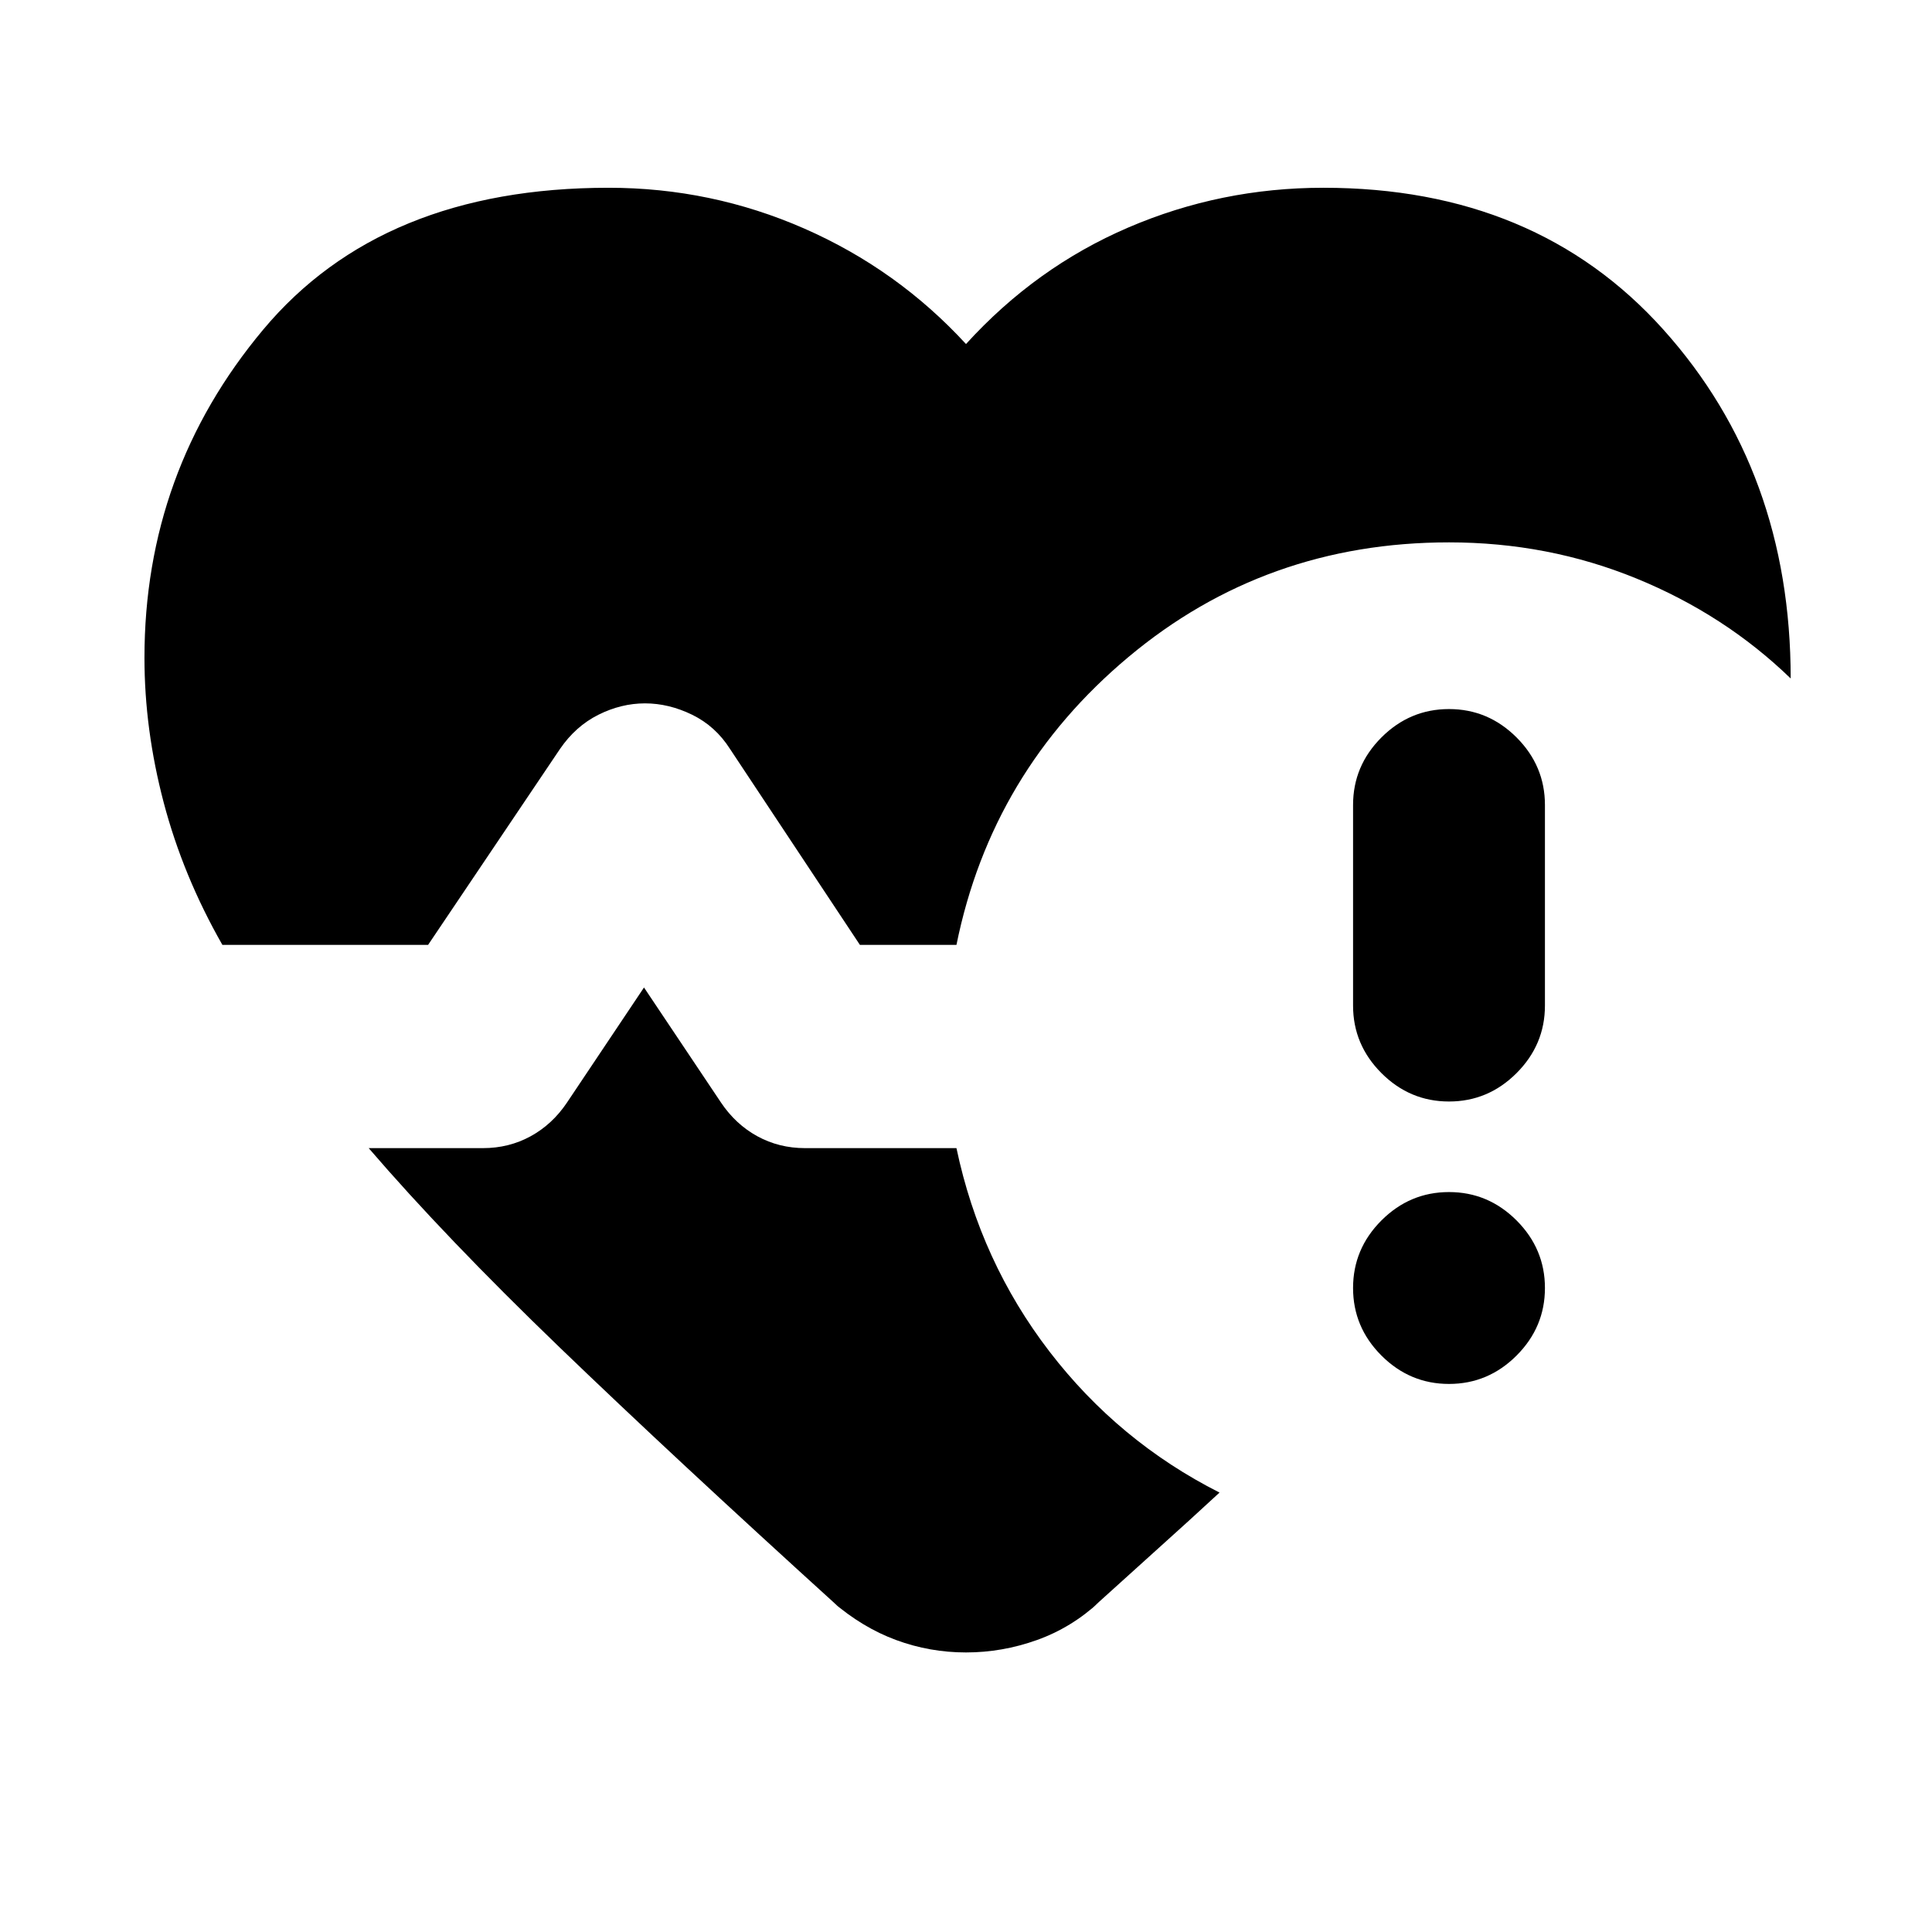 <svg xmlns="http://www.w3.org/2000/svg" height="24" viewBox="0 -960 960 960" width="24"><path d="M672.33-460.35V-560q0-19.46 14.1-33.57 14.11-14.1 33.57-14.1t33.57 14.1q14.1 14.11 14.1 33.57v99.65q0 19.46-14.1 33.57-14.11 14.11-33.57 14.11t-33.57-14.11q-14.1-14.11-14.1-33.57ZM110.5-490.5q-19.54-34.24-29.13-70.61t-9.59-72.04q0-92.52 58.98-163.04 58.98-70.51 171.67-70.51 51 0 97.22 20.27 46.22 20.28 80.35 57.38 34.7-38.17 80.66-57.91 45.97-19.74 96.91-19.74 105.69 0 168.95 70.48 63.26 70.48 63.26 173.35-32.76-31.72-76.63-49.67Q769.28-690.5 720-690.5q-91.2 0-159.24 56.93-68.04 56.94-85.5 143.07h-47.98l-64.54-97.35q-7.2-11.32-18.8-16.99-11.61-5.66-23.44-5.66-11.83 0-23.15 5.66-11.33 5.67-19.09 16.99l-65.54 97.35H110.5Zm306.44 329.18q-82.44-74.81-139.02-129.32-56.57-54.51-94.72-98.86H240q12.89 0 23.69-5.91 10.79-5.92 18.05-16.74L320-469.32l38.26 57.17q7.26 10.82 18.05 16.74 10.8 5.91 23.69 5.91h75.26q11.89 56.39 46.23 101.09 34.34 44.69 84.49 70.06-14.91 13.79-30.3 27.6-15.38 13.82-32.36 29.23l3.07-2.61q-13.89 12.89-31.13 19.05-17.24 6.17-35.26 6.17t-34.73-6.17q-16.71-6.16-31.66-19.05l3.33 2.81ZM720-272.33q-19.46 0-33.57-14.1-14.1-14.11-14.1-33.57t14.1-33.57q14.11-14.1 33.57-14.1t33.57 14.1q14.1 14.11 14.1 33.57t-14.1 33.57q-14.11 14.1-33.57 14.1Z"/></svg>